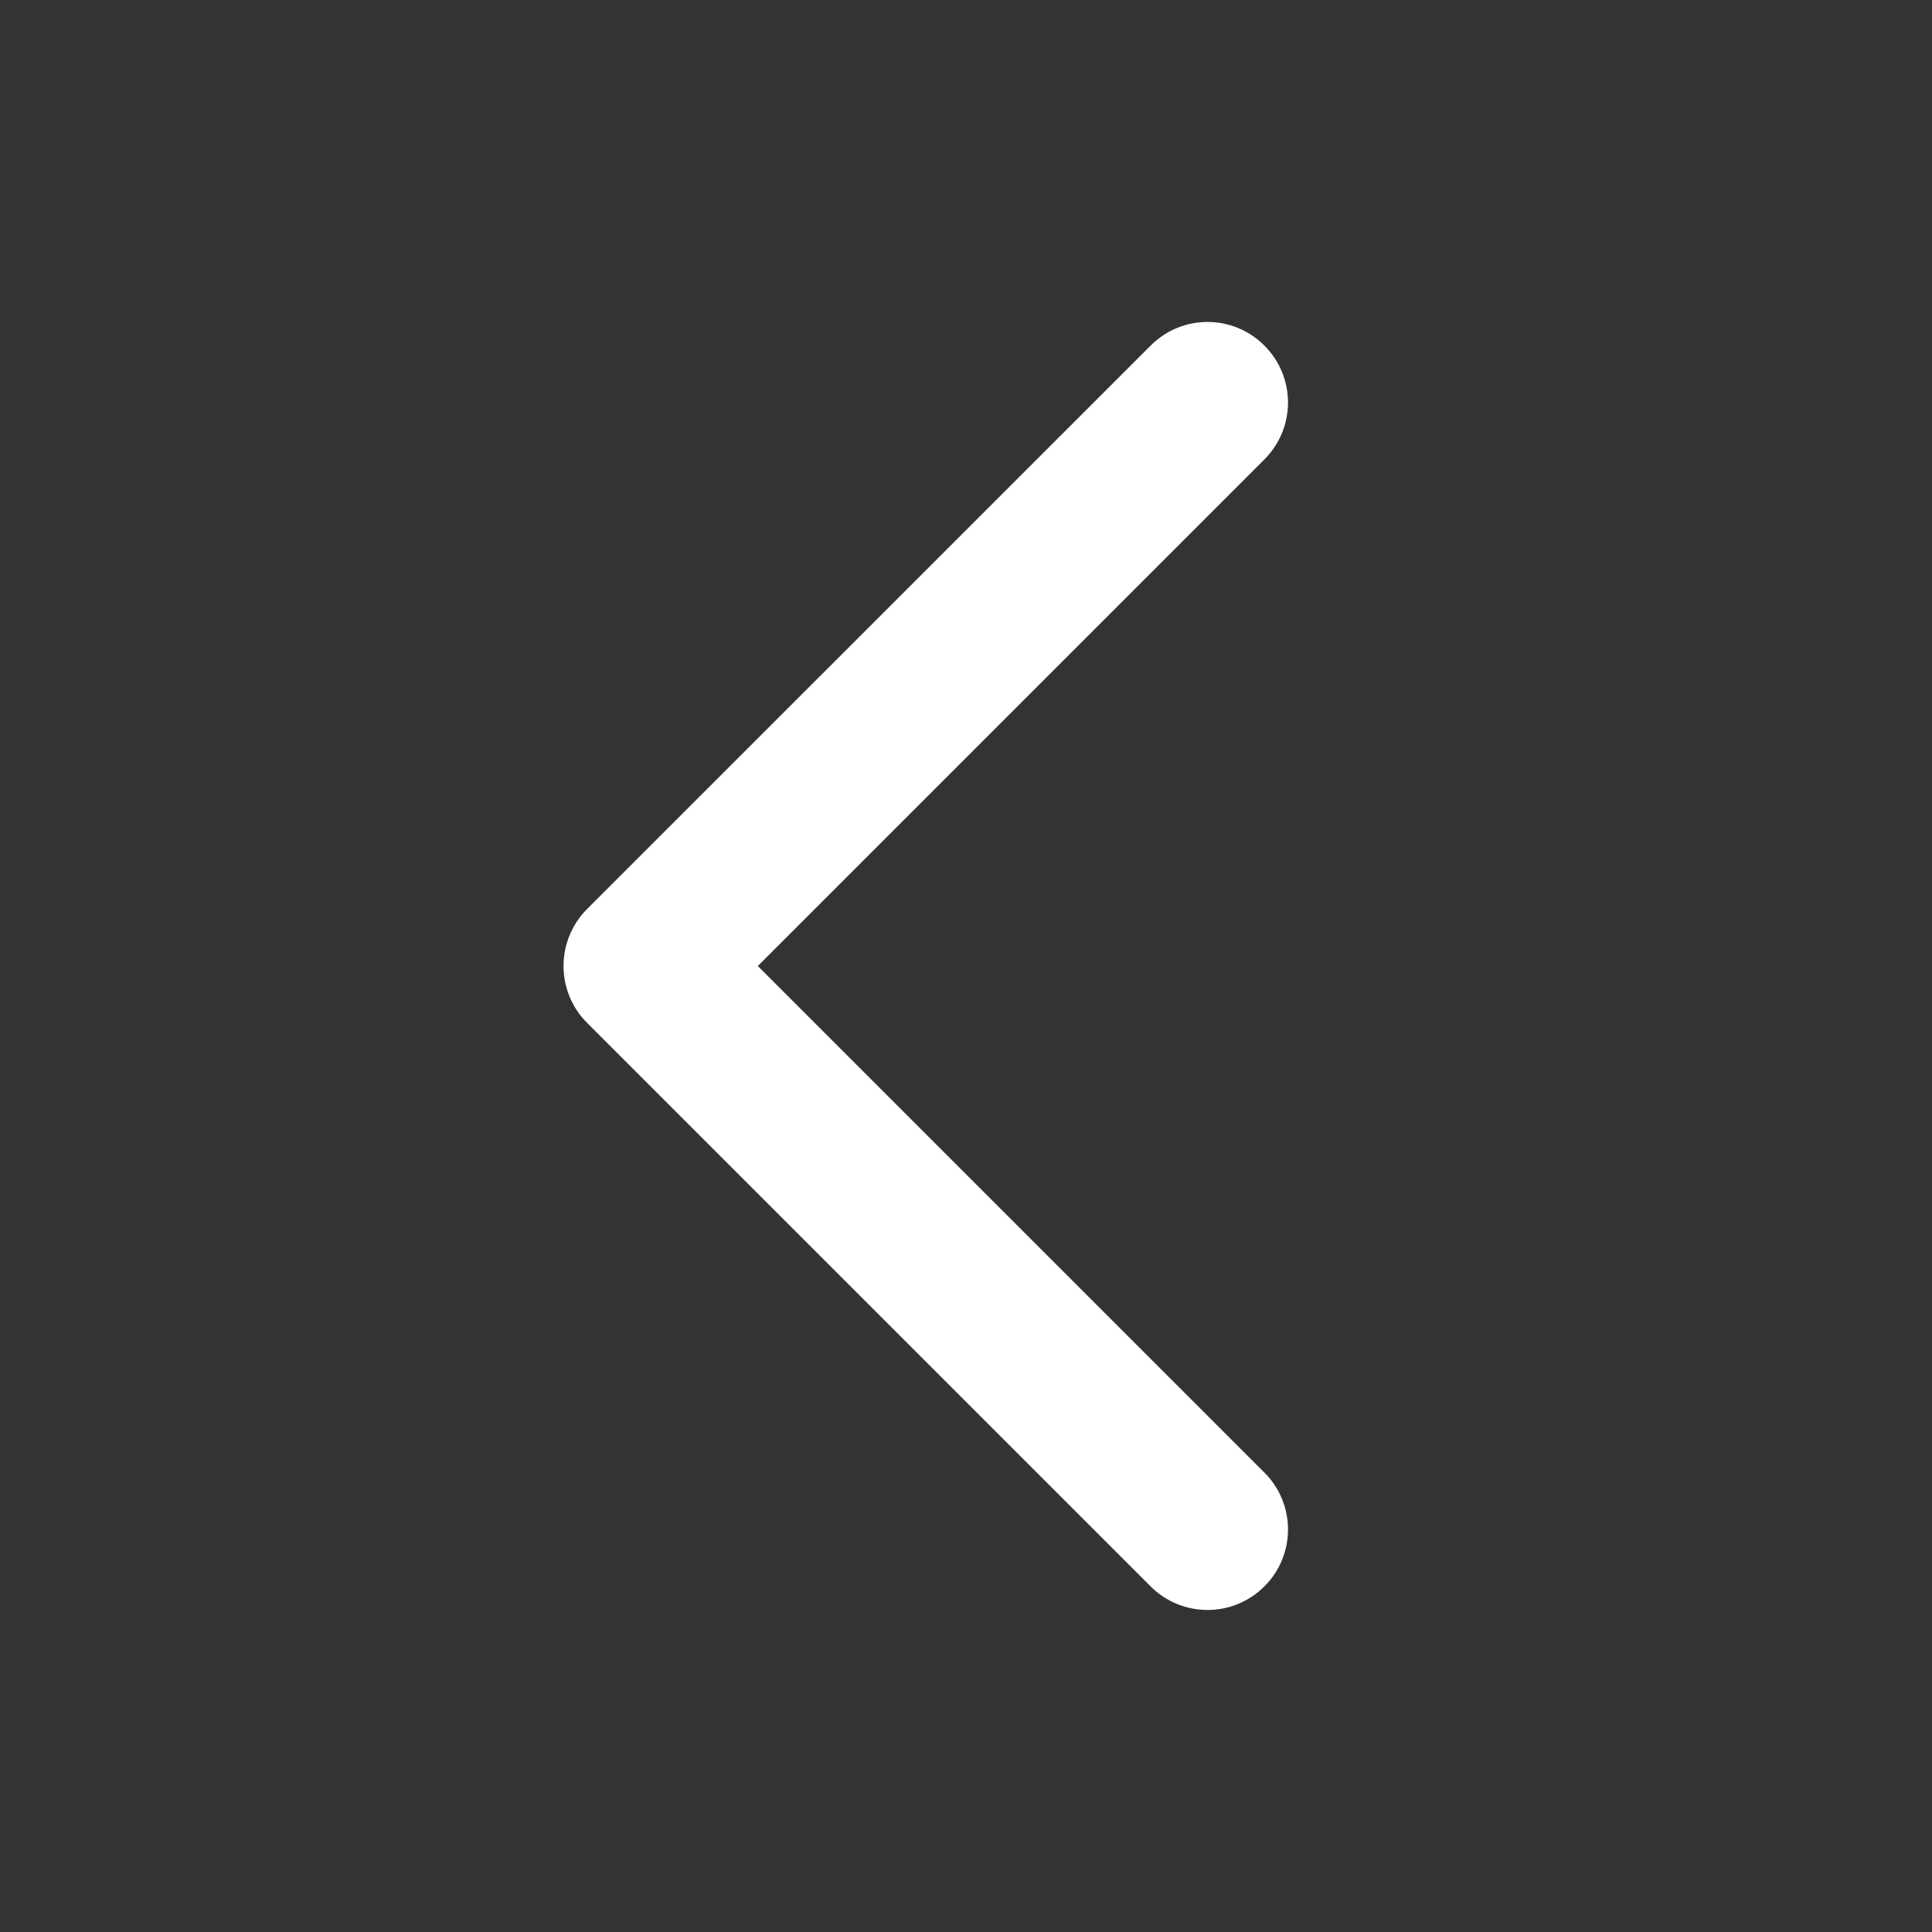 <svg width="16" height="16" viewBox="0 0 16 16" fill="none" xmlns="http://www.w3.org/2000/svg">
<rect x="0" y="0" width="16" height="16" fill="#333333" stroke="none"/>
<path fill-rule="evenodd" clip-rule="evenodd" d="M10.471 2.862C10.211 2.601 9.789 2.601 9.529 2.862L4.862 7.528C4.602 7.789 4.602 8.211 4.862 8.471L9.529 13.138C9.789 13.398 10.211 13.398 10.471 13.138C10.732 12.878 10.732 12.455 10.471 12.195L6.276 8L10.471 3.805C10.732 3.544 10.732 3.122 10.471 2.862Z" fill="white"/>
</svg>
